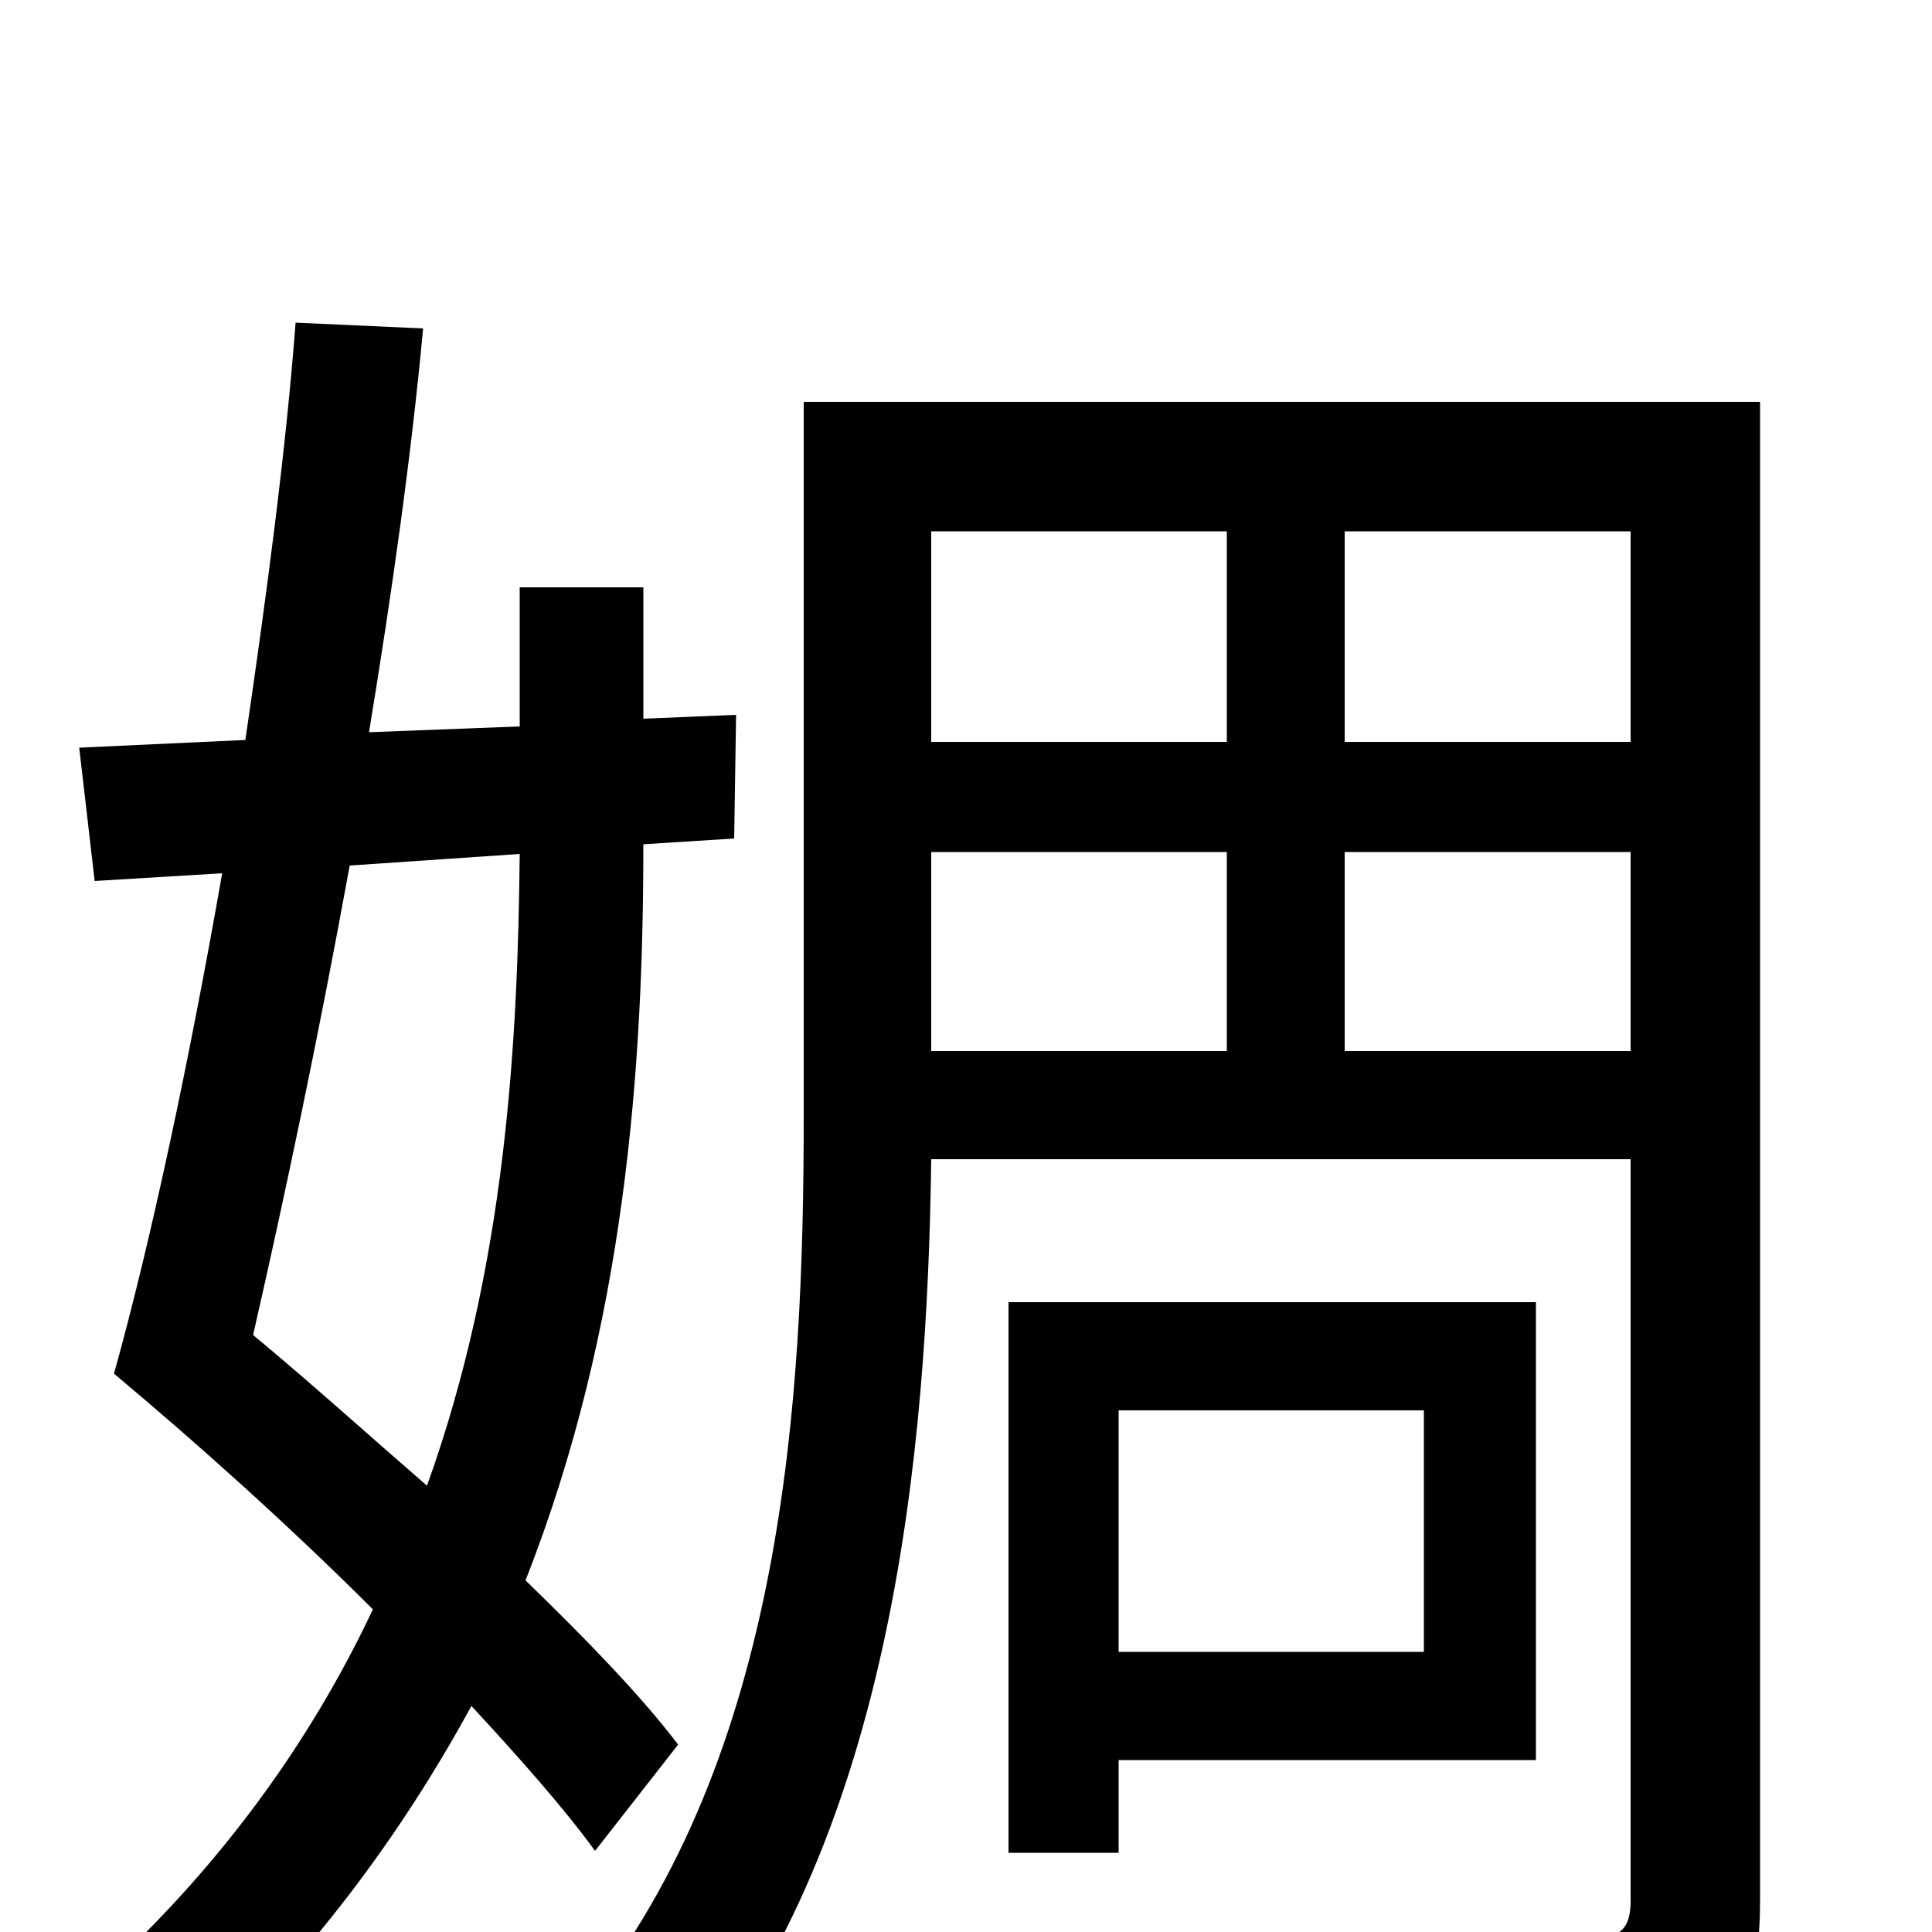 <svg xmlns="http://www.w3.org/2000/svg" viewBox="0 -1000 1000 1000">
	<path fill="#000000" d="M269 -558C268 -461 262 -345 221 -231C191 -257 160 -285 131 -309C147 -379 165 -464 181 -552ZM351 -97C332 -122 304 -151 272 -182C324 -314 333 -449 333 -563L380 -566L381 -630L333 -628V-696H269V-624L191 -621C203 -694 213 -765 219 -830L153 -833C148 -767 138 -692 127 -617L41 -613L49 -544L115 -548C98 -451 78 -357 59 -289C102 -253 150 -210 193 -167C161 -99 113 -31 44 30C60 39 84 60 94 75C160 15 208 -51 244 -117C269 -90 292 -64 308 -42ZM737 -270V-145H579V-270ZM795 -89V-326H522V-41H579V-89ZM696 -456V-559H844V-456ZM482 -559H635V-456H482ZM635 -725V-616H482V-725ZM844 -616H696V-725H844ZM911 -792H416V-422C416 -276 406 -92 302 37C318 44 345 65 356 78C462 -52 480 -248 482 -400H844V-16C844 -1 838 3 823 4C810 5 764 5 712 3C721 22 732 52 735 71C806 71 848 70 875 58C902 46 911 25 911 -16Z"/>
</svg>